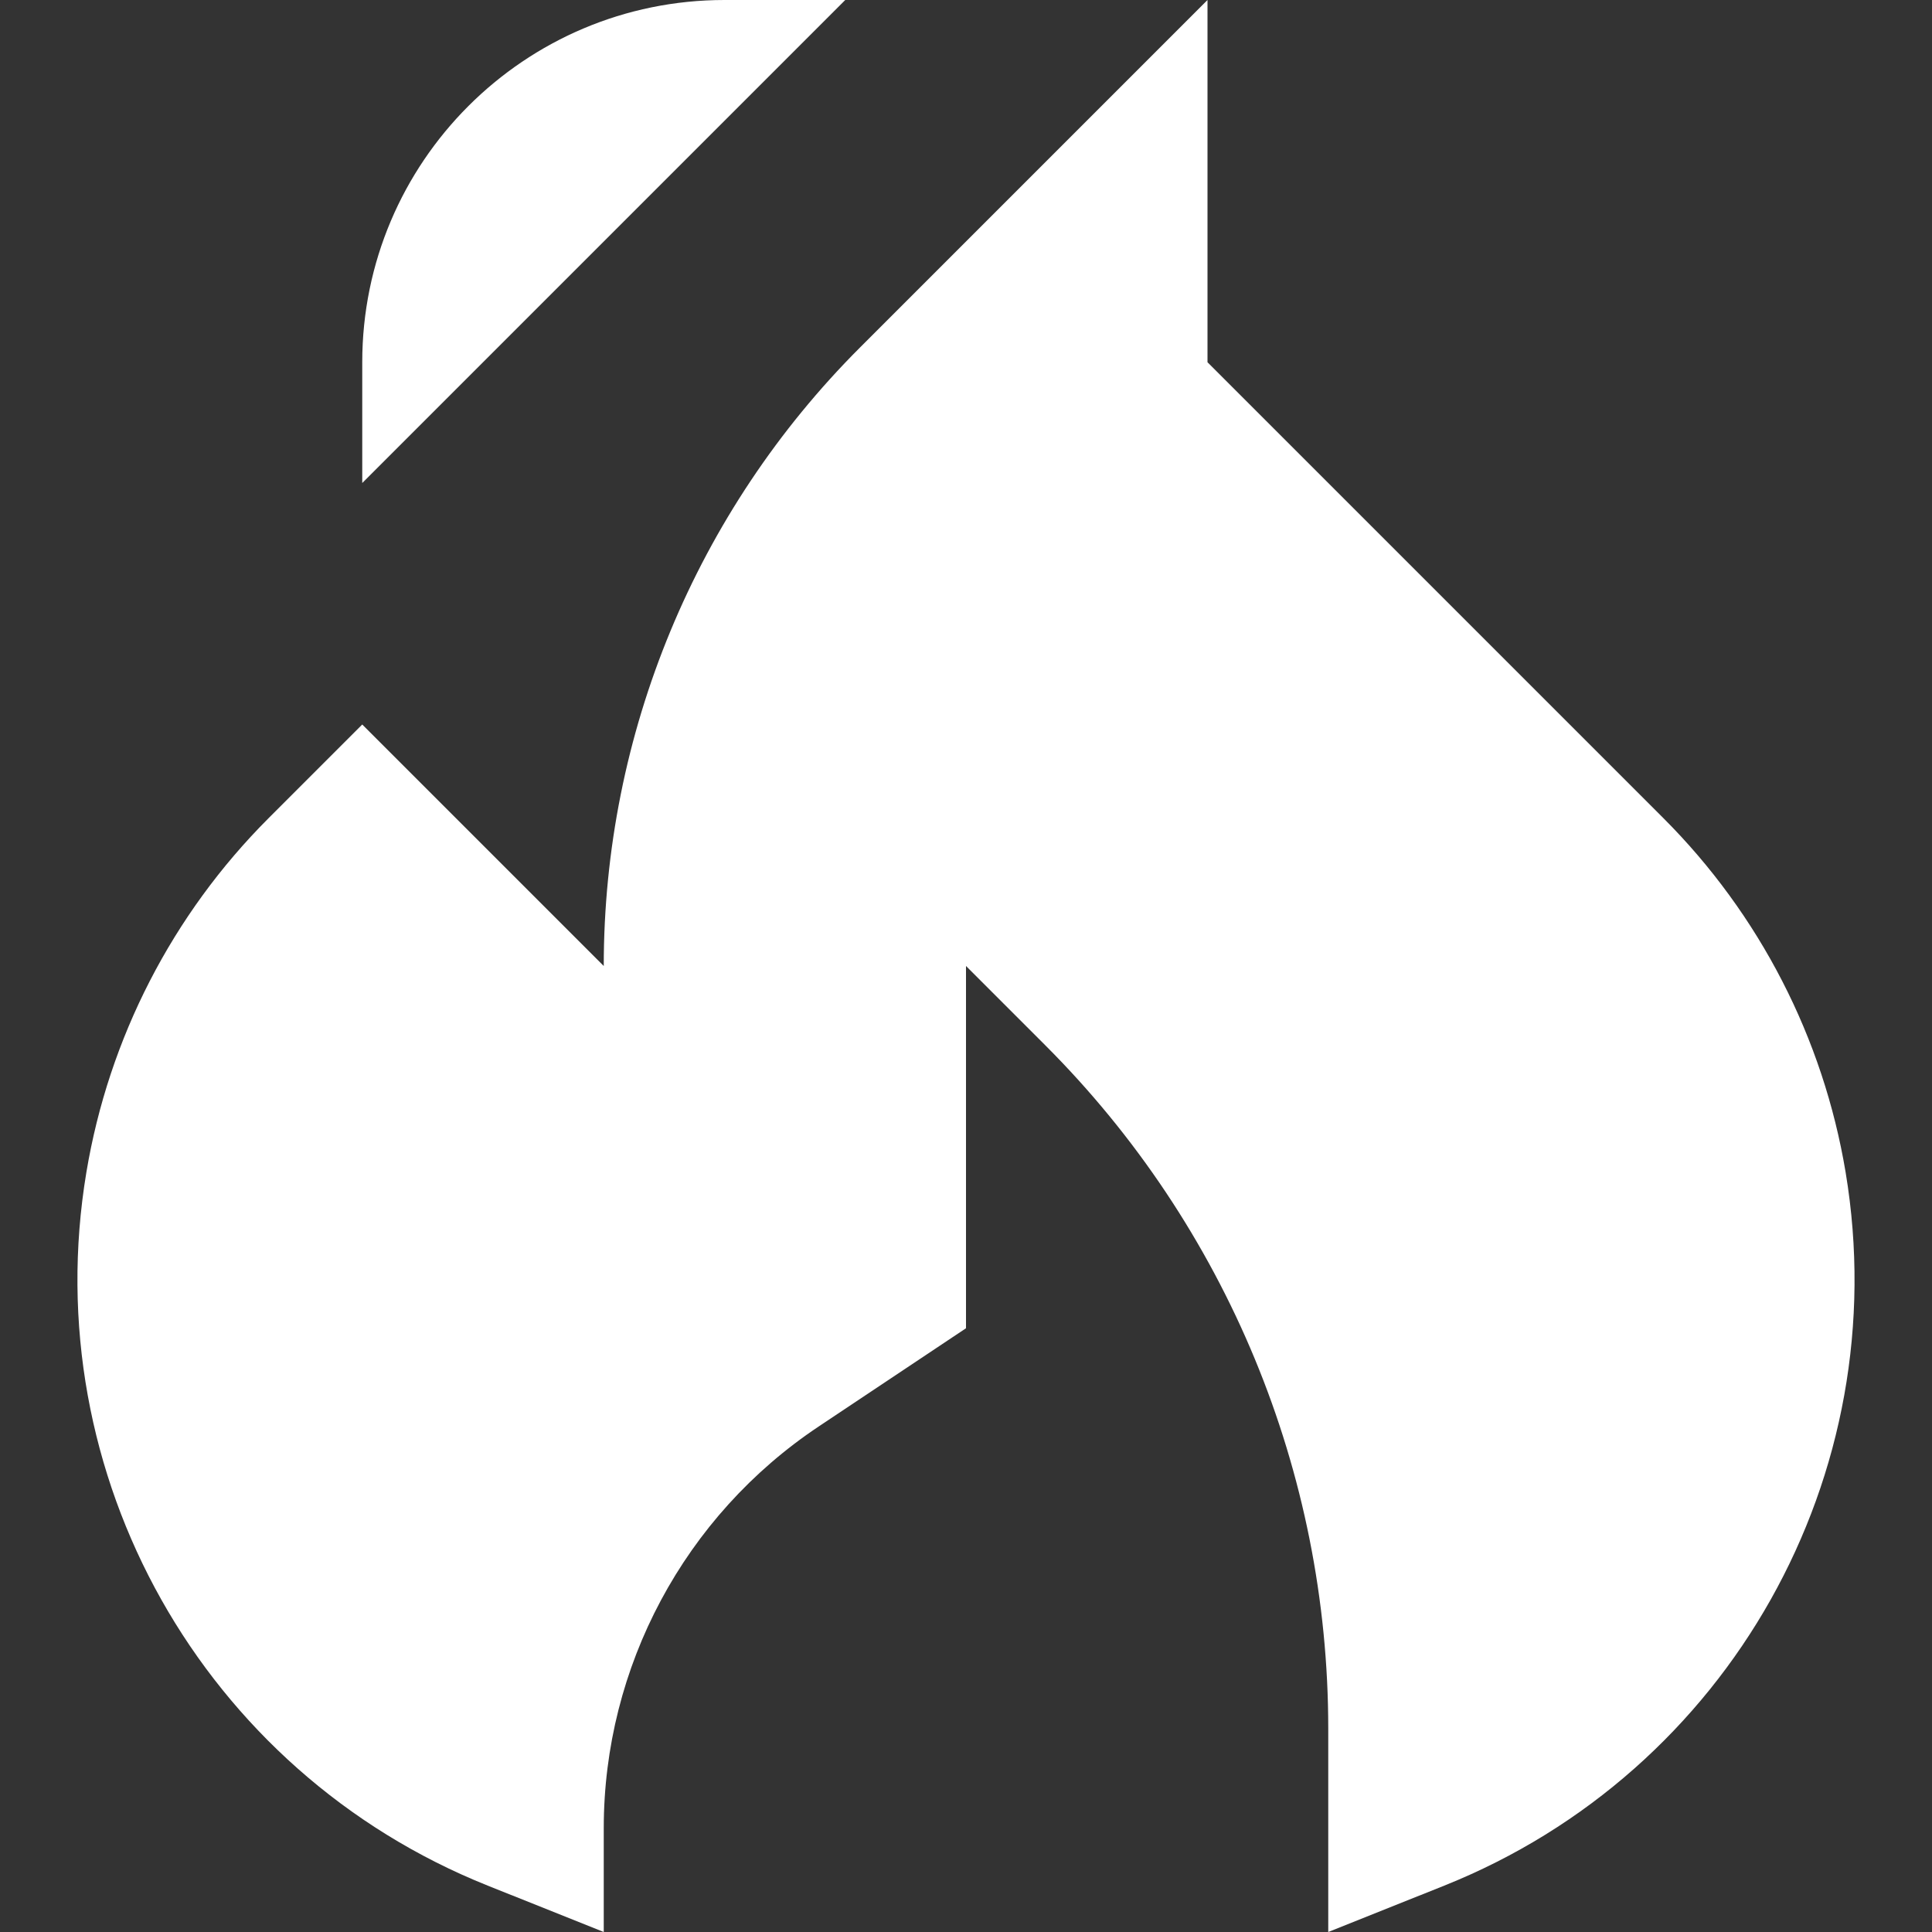<svg width="24" height="24" viewBox="0 0 24 24" xmlns="http://www.w3.org/2000/svg"><rect x="0" y="0" width="24" height="24" fill="#333333" stroke="none"/><path d="M4.5 6L10.5 -0H9C6.515 -0 4.5 2.014 4.5 4.5V6Z" fill="white"/><path d="M4.5 9L7.5 12C7.5 9.119 8.645 6.355 10.682 4.318L15 -6.10352e-05V4.5L20.663 10.163C21.858 11.358 22.649 12.896 22.927 14.563C23.553 18.321 21.479 22.009 17.941 23.424L16.5 24V21.471C16.5 18.288 15.236 15.236 12.985 12.985L12 12V16.5L10.172 17.719C8.503 18.831 7.5 20.705 7.5 22.711V24L6.059 23.424C2.522 22.009 0.446 18.321 1.073 14.563C1.351 12.896 2.142 11.358 3.337 10.163L4.5 9Z" fill="white"/></svg>